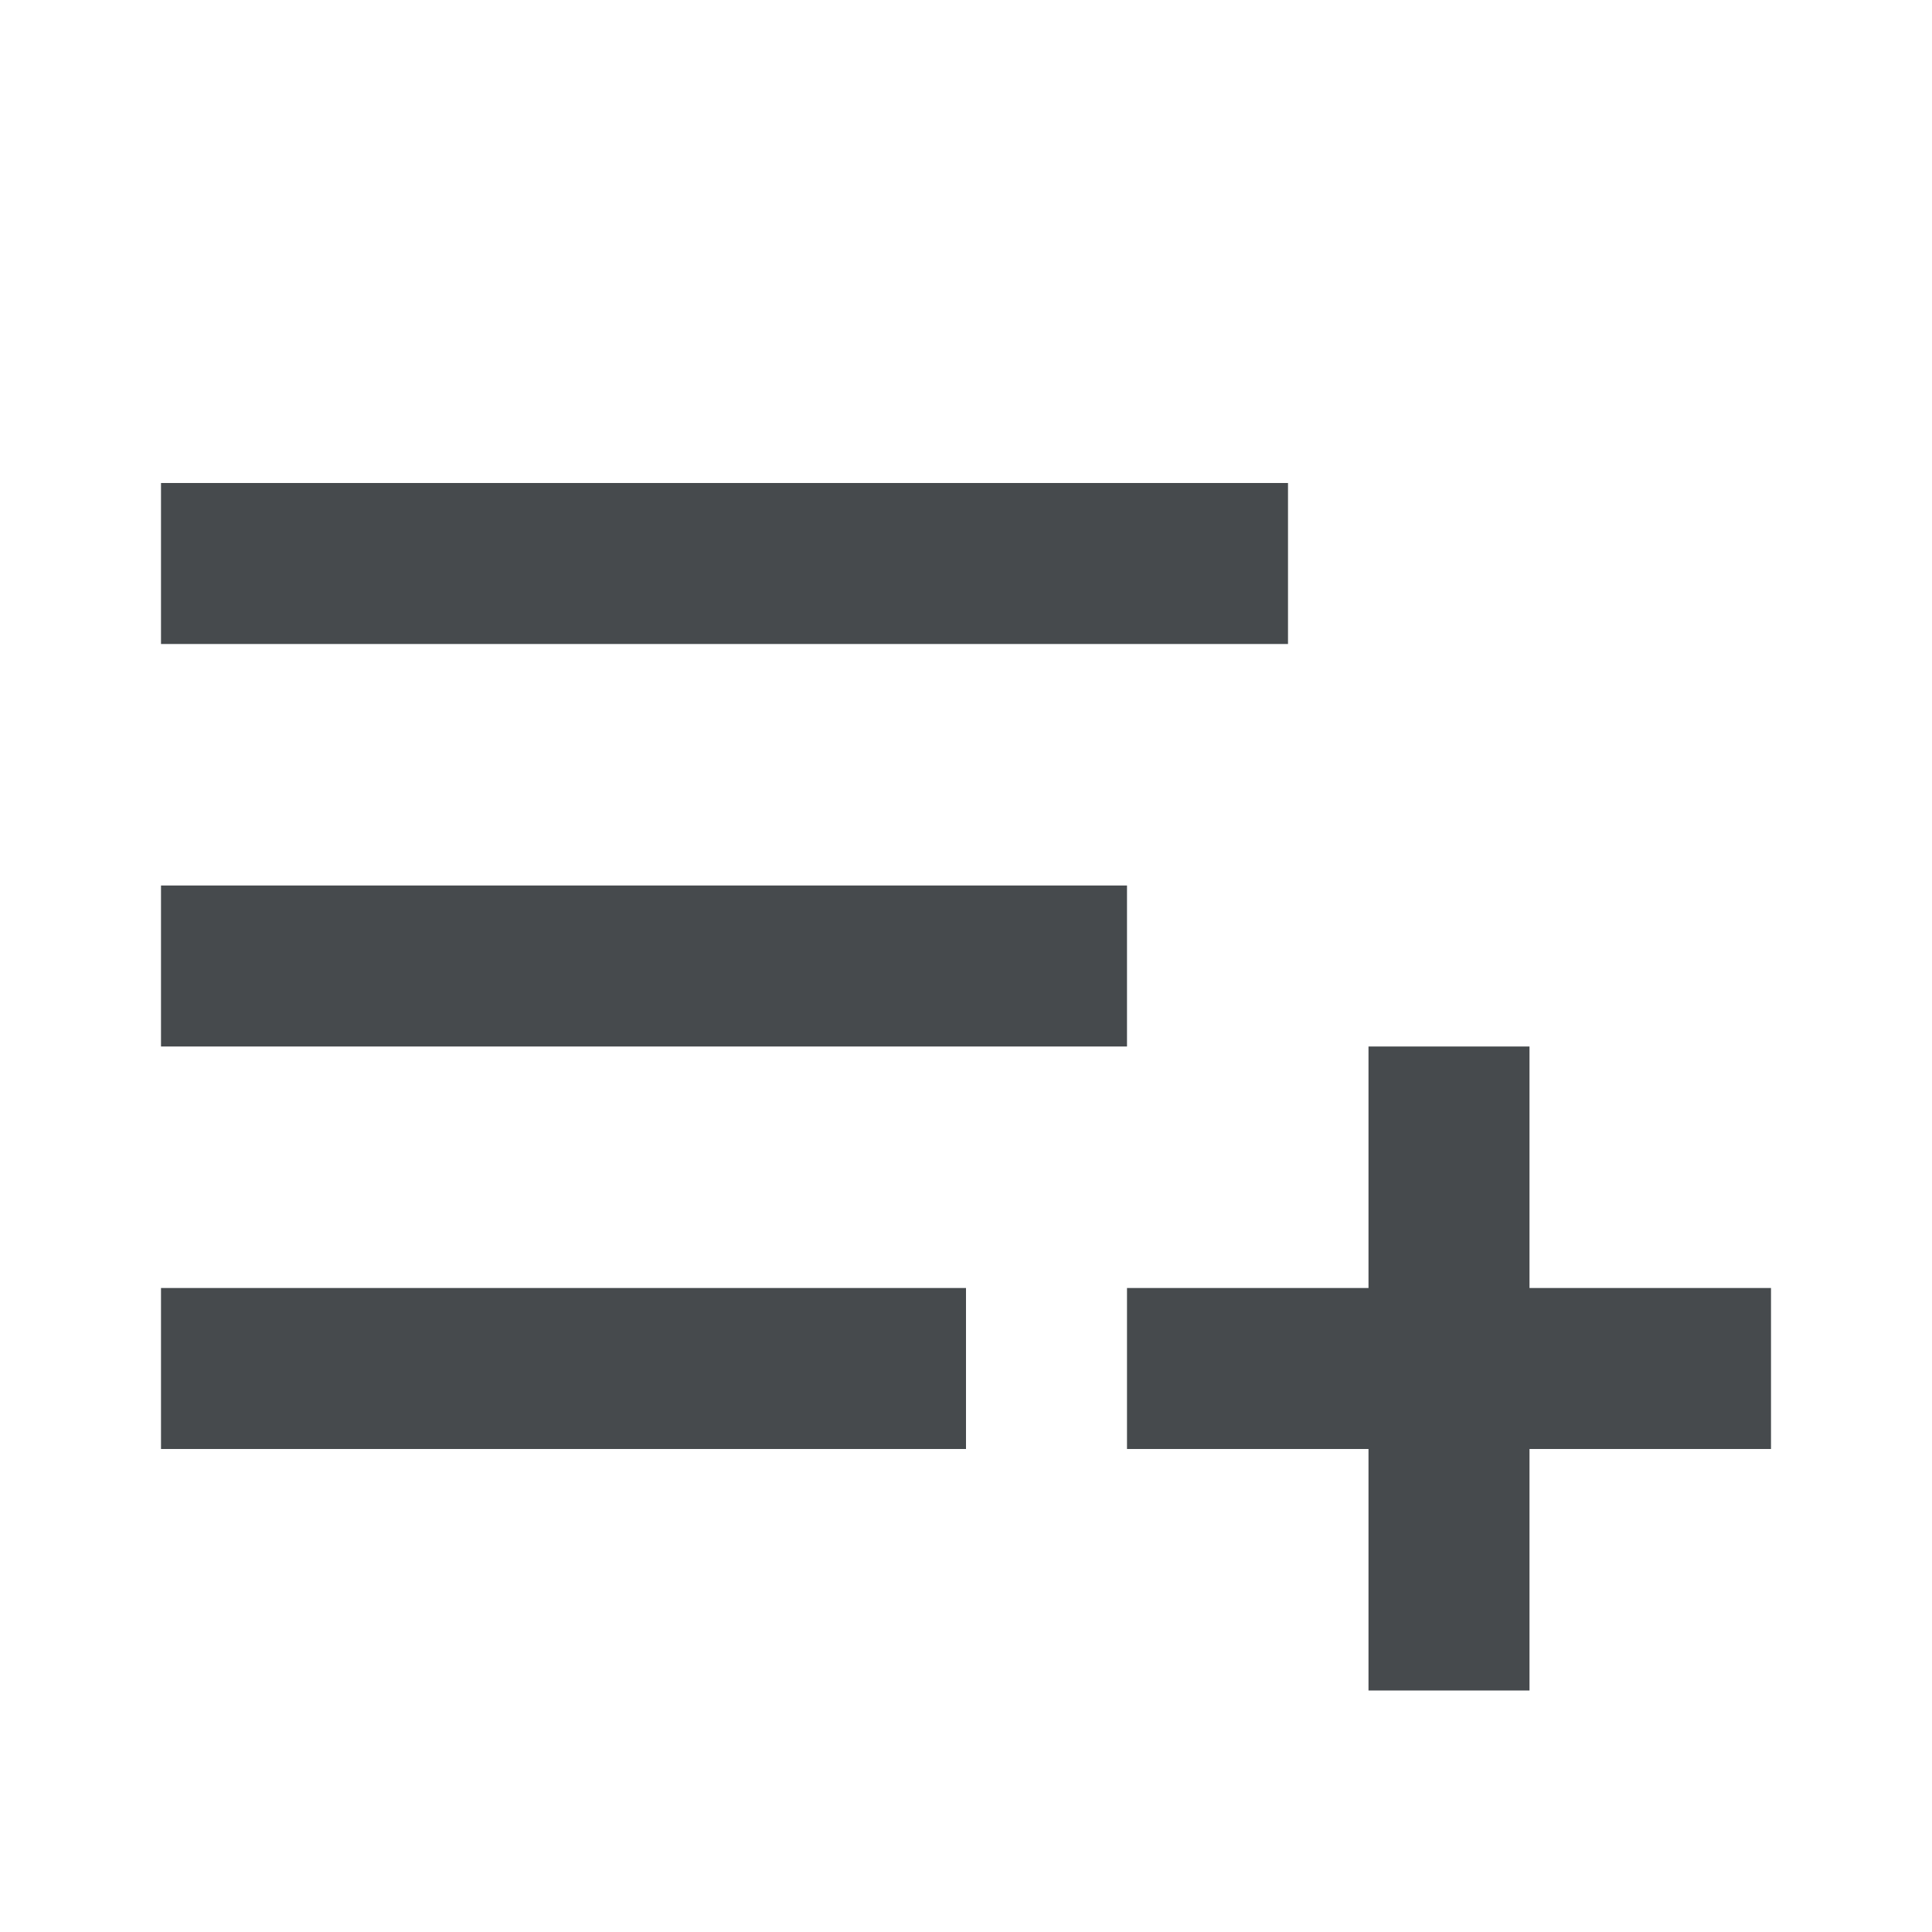 <svg width="24" height="24" viewBox="0 0 24 24" fill="none" xmlns="http://www.w3.org/2000/svg">
<path d="M16 6H2V8H16V6Z" fill="#464A4D"/>
<path d="M14 11H2V13H14V11Z" fill="#464A4D"/>
<path d="M12 16H2V18H12V16Z" fill="#464A4D"/>
<path d="M22 16H19V13H17V16H14V18H17V21H19V18H22V16Z" fill="#464A4D"/>
</svg>

